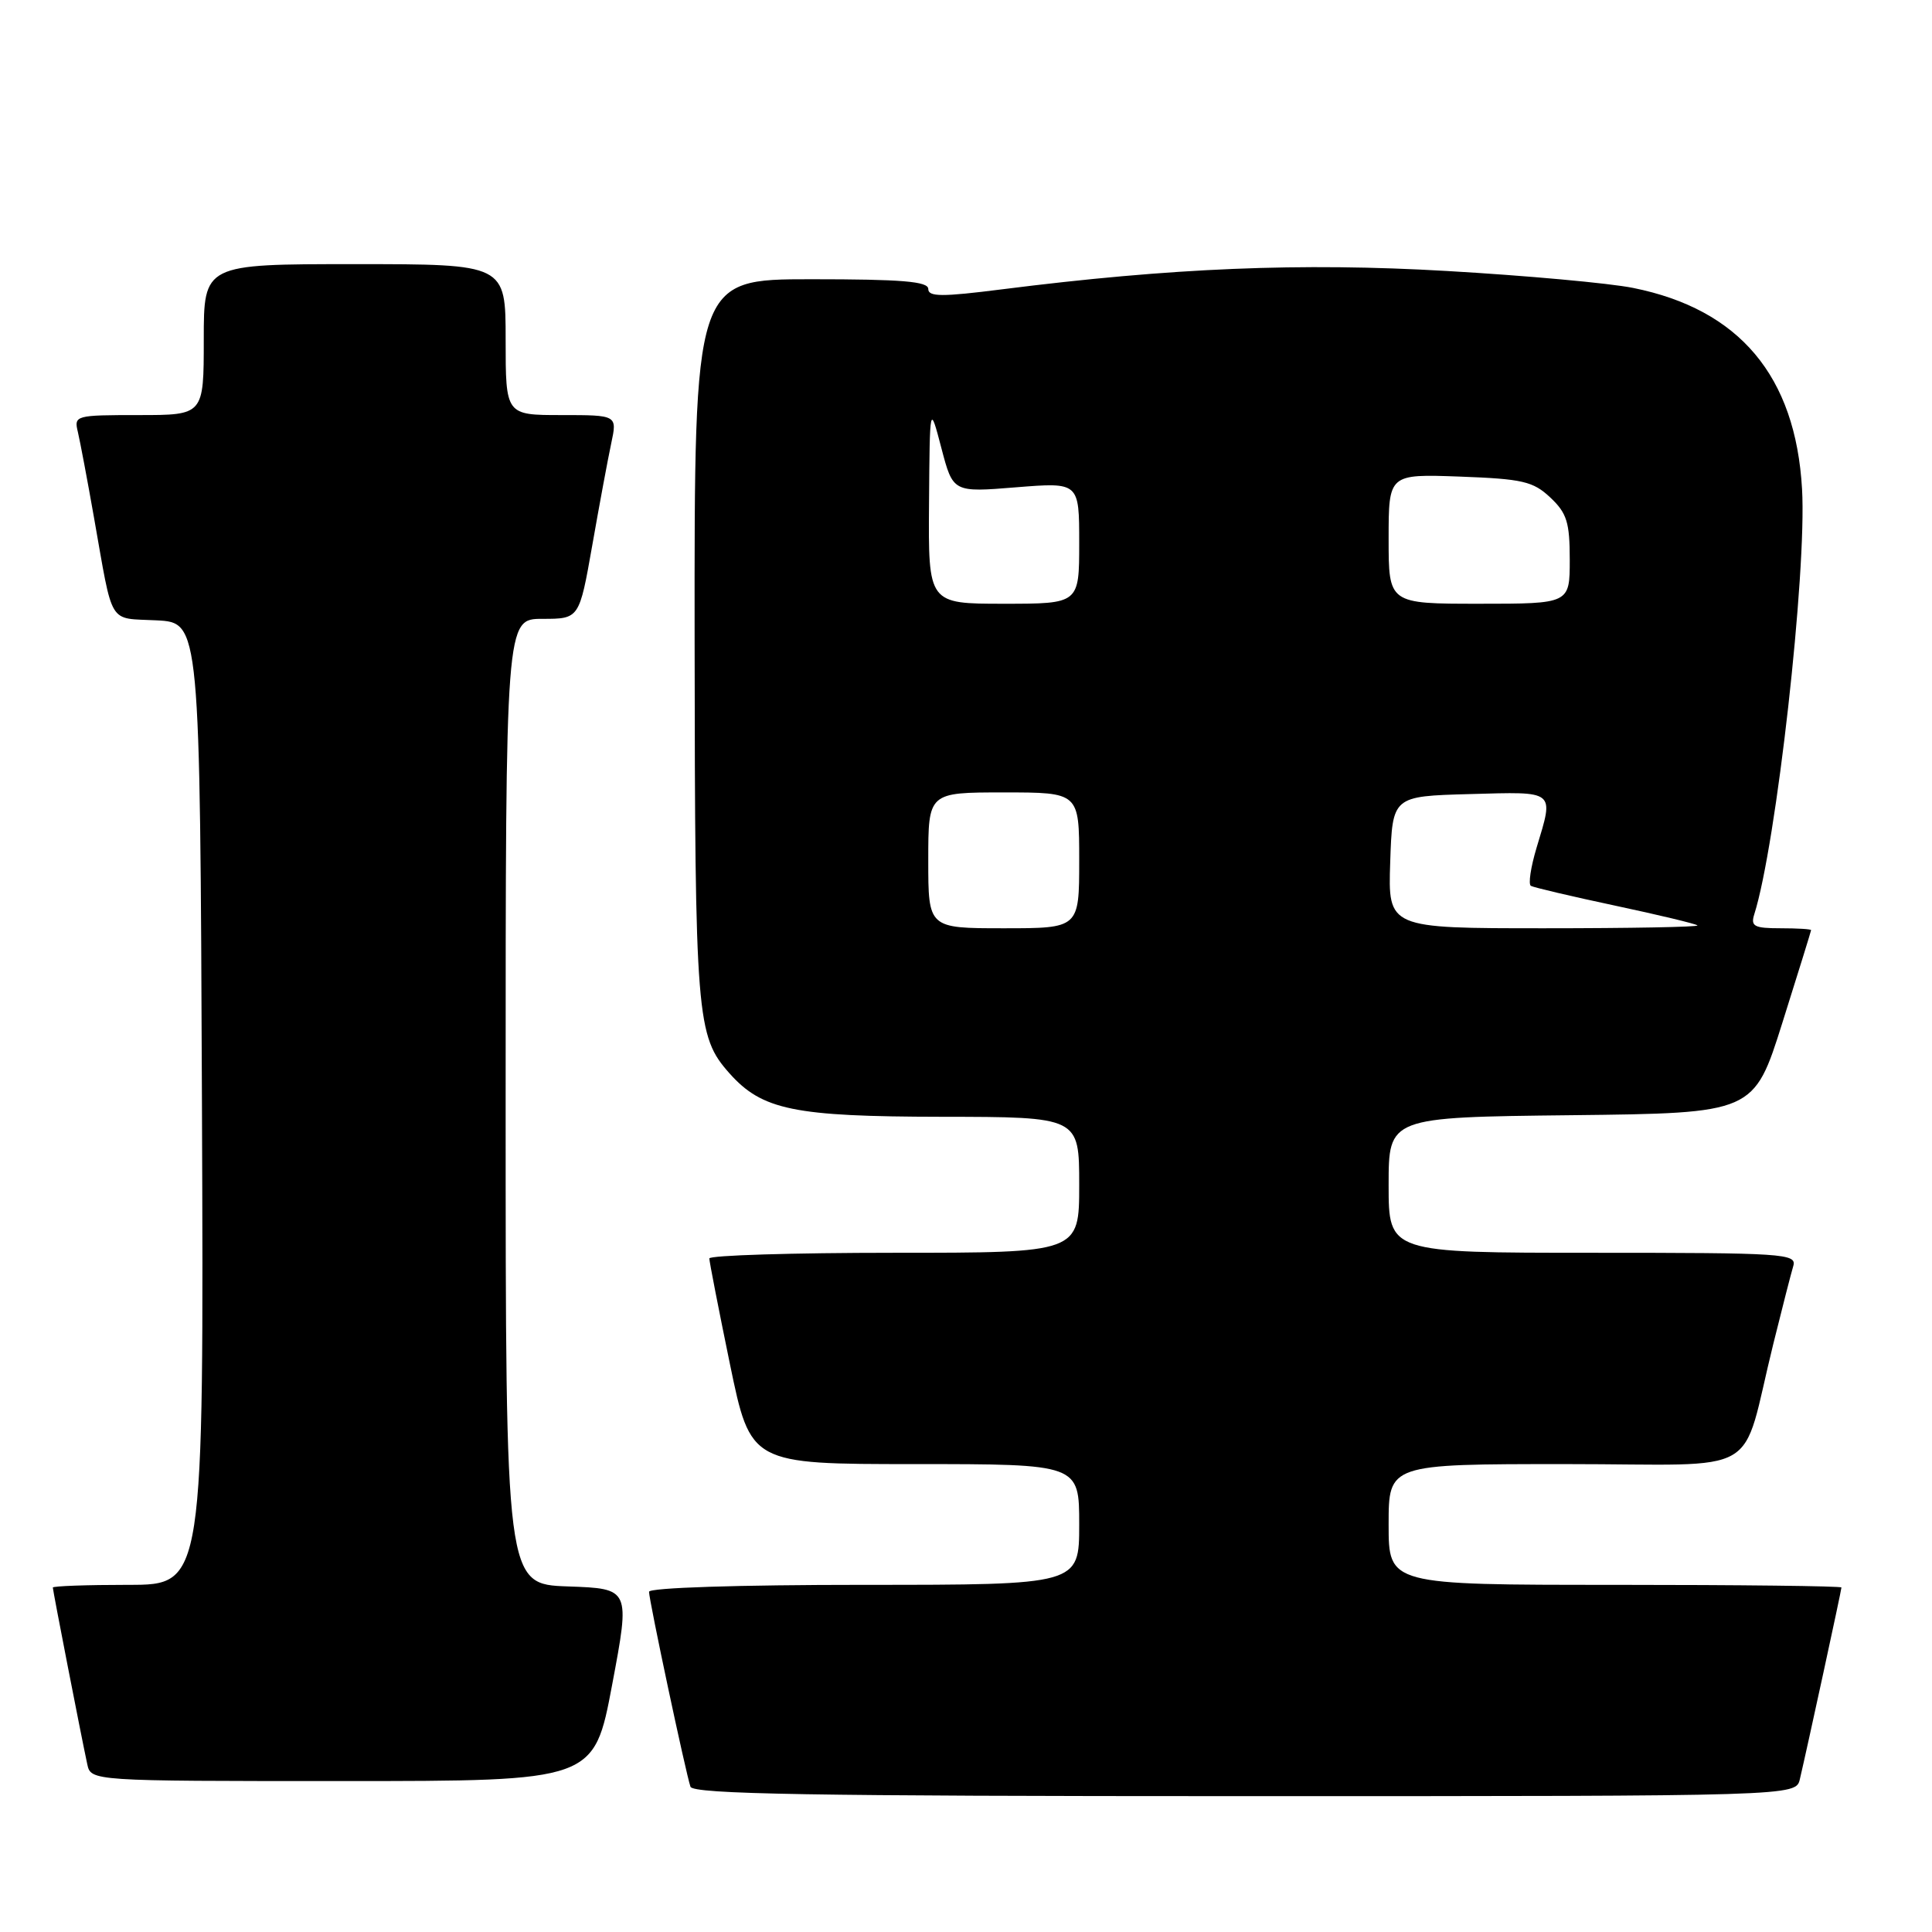 <?xml version="1.0" encoding="UTF-8" standalone="no"?>
<!DOCTYPE svg PUBLIC "-//W3C//DTD SVG 1.1//EN" "http://www.w3.org/Graphics/SVG/1.1/DTD/svg11.dtd" >
<svg xmlns="http://www.w3.org/2000/svg" xmlns:xlink="http://www.w3.org/1999/xlink" version="1.1" viewBox="0 0 256 256">
 <g >
 <path fill="currentColor"
d=" M 238.49 235.75 C 239.45 231.69 244.00 210.71 244.00 210.35 C 244.00 210.16 230.50 210.00 214.00 210.00 C 184.00 210.00 184.00 210.00 184.00 202.00 C 184.00 194.00 184.00 194.00 207.46 194.00 C 234.14 194.00 230.50 196.12 234.99 178.00 C 236.15 173.32 237.33 168.71 237.62 167.75 C 238.10 166.11 236.38 166.00 211.07 166.00 C 184.00 166.00 184.00 166.00 184.00 157.02 C 184.00 148.04 184.00 148.04 208.20 147.77 C 232.40 147.50 232.40 147.50 236.18 135.50 C 238.26 128.90 239.97 123.39 239.98 123.25 C 239.99 123.11 238.17 123.00 235.93 123.00 C 232.43 123.00 231.95 122.74 232.45 121.15 C 235.36 111.99 239.42 75.83 238.78 64.79 C 237.92 49.82 230.48 40.98 216.39 38.15 C 213.27 37.52 202.18 36.51 191.77 35.91 C 172.35 34.78 155.24 35.49 132.75 38.34 C 124.81 39.35 123.00 39.34 123.00 38.29 C 123.00 37.29 119.50 37.00 107.50 37.00 C 92.00 37.00 92.00 37.00 92.04 84.75 C 92.09 134.94 92.28 137.29 96.65 142.21 C 100.99 147.09 105.22 147.95 124.75 147.98 C 143.00 148.00 143.00 148.00 143.00 157.00 C 143.00 166.00 143.00 166.00 118.50 166.00 C 105.03 166.00 94.00 166.34 93.99 166.75 C 93.99 167.16 95.22 173.46 96.72 180.75 C 99.46 194.00 99.46 194.00 121.23 194.00 C 143.00 194.00 143.00 194.00 143.00 202.00 C 143.00 210.00 143.00 210.00 114.50 210.00 C 97.82 210.00 86.00 210.38 86.00 210.92 C 86.00 212.06 90.89 235.04 91.49 236.75 C 91.84 237.73 107.44 238.00 164.95 238.00 C 237.96 238.00 237.96 238.00 238.49 235.75 Z  M 81.11 223.25 C 83.51 210.50 83.51 210.50 75.25 210.21 C 67.00 209.92 67.00 209.92 67.00 145.96 C 67.00 82.00 67.00 82.00 71.88 82.00 C 76.76 82.00 76.76 82.00 78.48 72.25 C 79.42 66.89 80.55 60.81 80.99 58.75 C 81.79 55.00 81.79 55.00 74.39 55.00 C 67.00 55.00 67.00 55.00 67.00 45.00 C 67.00 35.00 67.00 35.00 47.00 35.00 C 27.00 35.00 27.00 35.00 27.00 45.00 C 27.00 55.00 27.00 55.00 18.39 55.00 C 9.97 55.00 9.79 55.05 10.32 57.25 C 10.61 58.49 11.57 63.55 12.44 68.50 C 15.04 83.17 14.24 81.86 20.76 82.20 C 26.50 82.50 26.50 82.50 26.76 146.25 C 27.01 210.00 27.01 210.00 17.01 210.00 C 11.50 210.00 7.00 210.16 7.00 210.36 C 7.00 210.74 10.73 229.90 11.56 233.75 C 12.04 236.00 12.04 236.00 45.37 236.00 C 78.71 236.00 78.71 236.00 81.11 223.25 Z  M 123.00 114.00 C 123.00 105.00 123.00 105.00 133.00 105.00 C 143.00 105.00 143.00 105.00 143.00 114.00 C 143.00 123.00 143.00 123.00 133.00 123.00 C 123.00 123.00 123.00 123.00 123.00 114.00 Z  M 184.21 114.25 C 184.50 105.50 184.50 105.50 194.75 105.22 C 206.24 104.90 205.92 104.64 203.60 112.34 C 202.83 114.91 202.49 117.17 202.85 117.38 C 203.21 117.59 208.22 118.77 214.00 120.00 C 219.78 121.23 224.69 122.41 224.92 122.62 C 225.15 122.83 216.02 123.00 204.63 123.00 C 183.92 123.00 183.92 123.00 184.21 114.25 Z  M 123.10 66.75 C 123.20 53.50 123.20 53.50 124.74 59.38 C 126.28 65.25 126.28 65.25 134.64 64.57 C 143.00 63.90 143.00 63.90 143.00 71.95 C 143.00 80.00 143.00 80.00 133.00 80.00 C 123.00 80.00 123.00 80.00 123.10 66.75 Z  M 184.00 71.40 C 184.00 62.81 184.00 62.81 193.42 63.15 C 201.76 63.46 203.14 63.78 205.42 65.92 C 207.62 67.99 208.00 69.21 208.00 74.17 C 208.00 80.00 208.00 80.00 196.00 80.00 C 184.00 80.00 184.00 80.00 184.00 71.40 Z "/>
</g>
</svg>